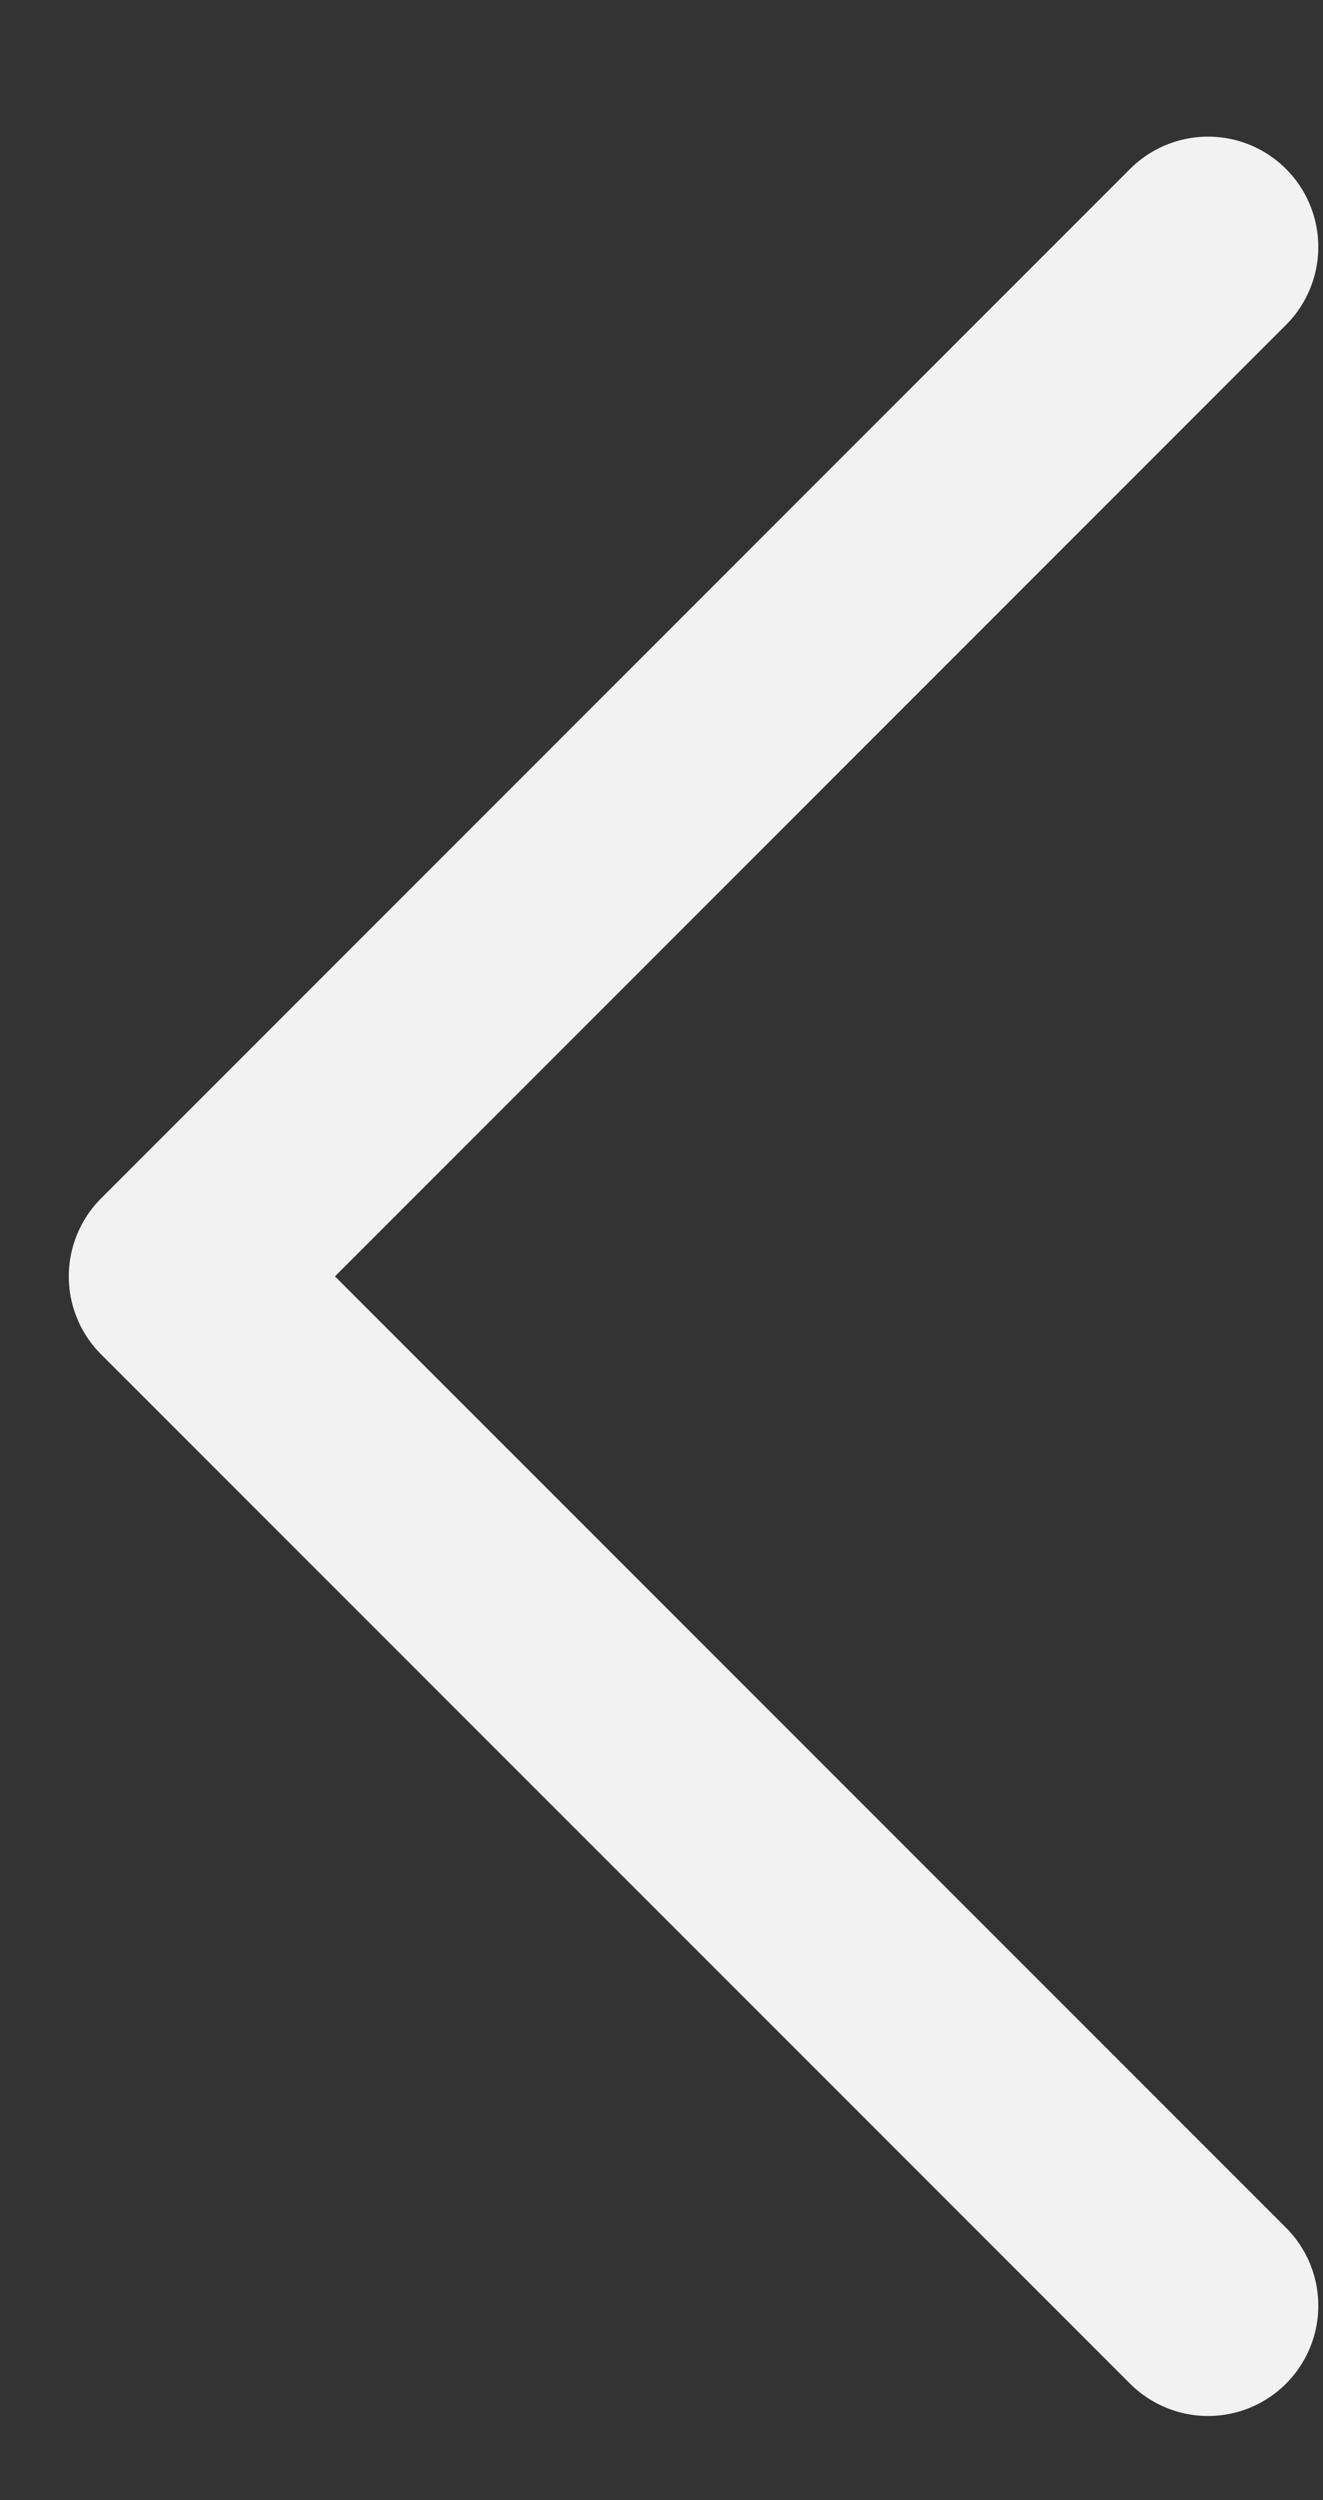 <svg width="9" height="17" viewBox="0 0 9 17" fill="none" xmlns="http://www.w3.org/2000/svg">
<rect x="0" y="0" width="9" height="17" fill="#333333" stroke="none"/>
<path d="M8.218 15.678L1.218 8.679L8.218 1.679" stroke="#F2F2F2" stroke-width="1.5" stroke-linecap="round" stroke-linejoin="round"/>
</svg>
